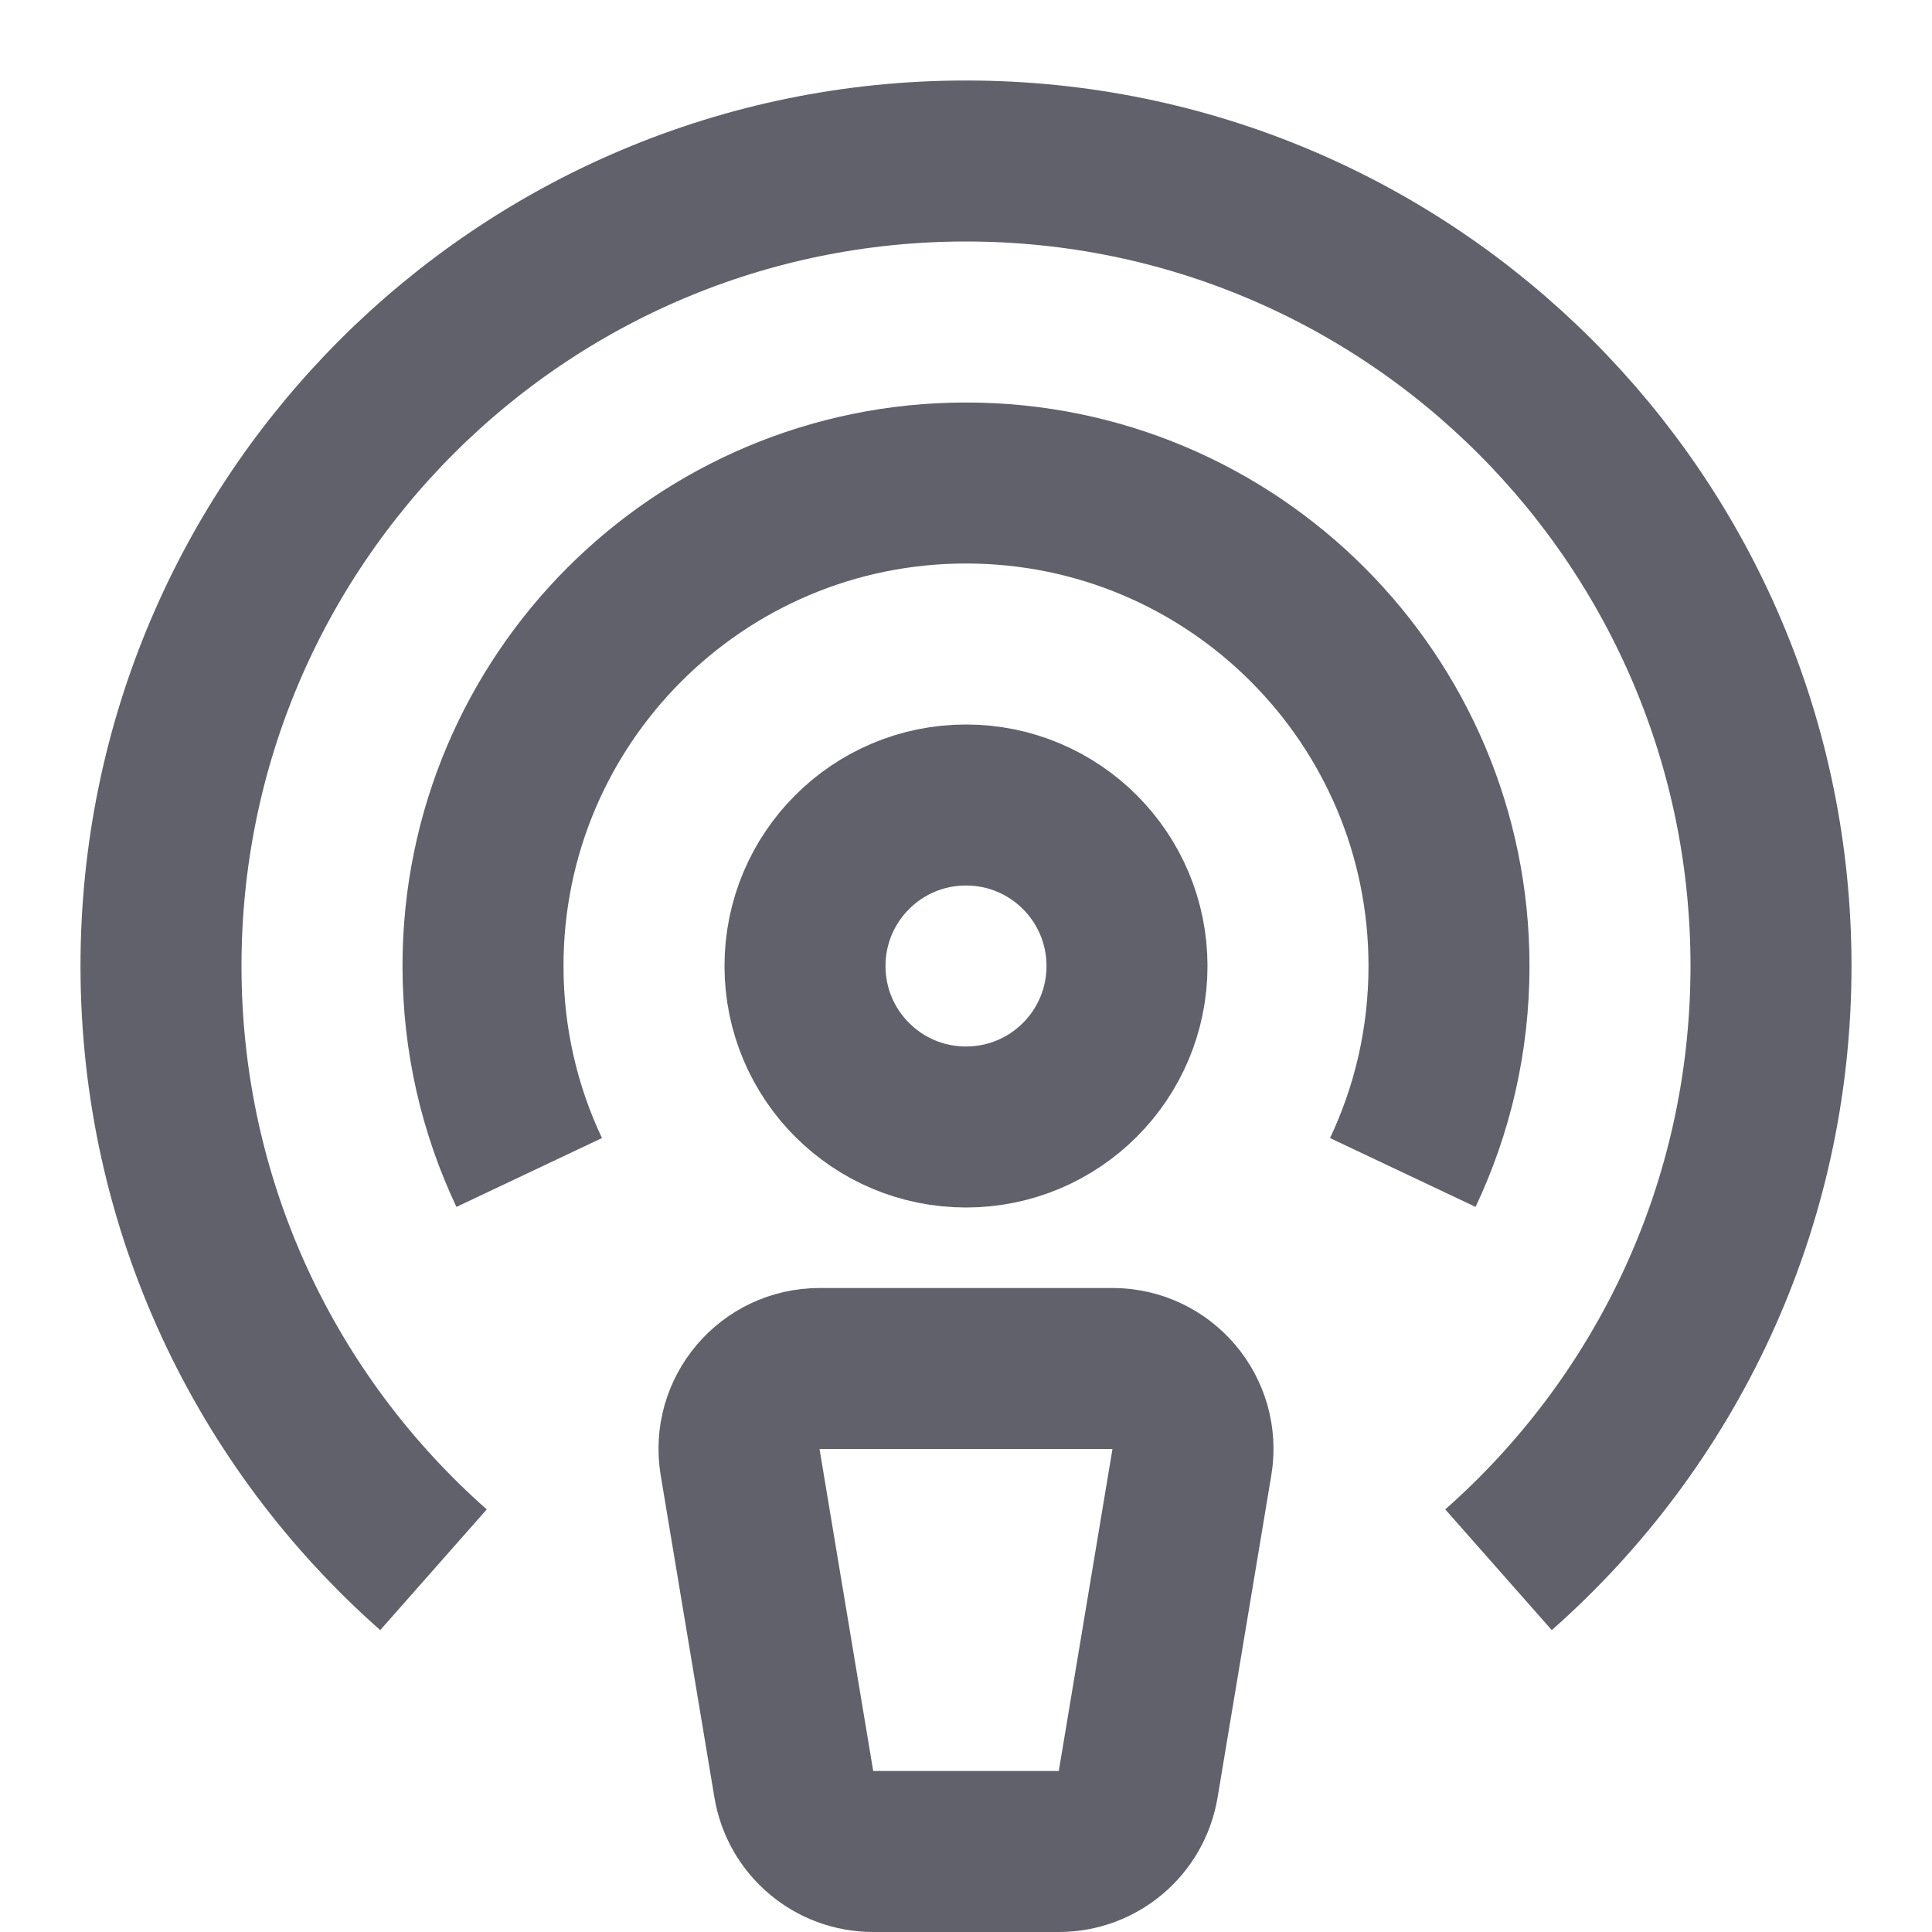 <svg xmlns="http://www.w3.org/2000/svg" height="24" width="24" viewBox="0 0 24 24"> <path d="M5.385 19.5C3.309 17.668 2 14.987 2 12C2 6.477 6.477 2 12 2C17.523 2 22 6.477 22 12C22 14.987 20.691 17.668 18.615 19.5" stroke="#61616b" stroke-width="2" data-color="color-2" fill="none"></path> <path d="M6.574 14.565C6.206 13.787 6 12.918 6 12C6 8.686 8.686 6 12 6C15.314 6 18 8.686 18 12C18 12.918 17.794 13.787 17.426 14.565" stroke="#61616b" stroke-width="2" data-color="color-2" fill="none"></path> <path d="M12 14C13.105 14 14 13.105 14 12C14 10.895 13.105 10 12 10C10.895 10 10 10.895 10 12C10 13.105 10.895 14 12 14Z" stroke="#61616b" stroke-width="2" fill="none"></path> <path d="M10.181 17L13.819 17C14.438 17 14.908 17.555 14.806 18.164L14.139 22.164C14.059 22.647 13.642 23 13.153 23L10.847 23C10.358 23 9.941 22.647 9.861 22.164L9.194 18.164C9.092 17.555 9.563 17 10.181 17Z" stroke="#61616b" stroke-width="2" fill="none"></path></svg>